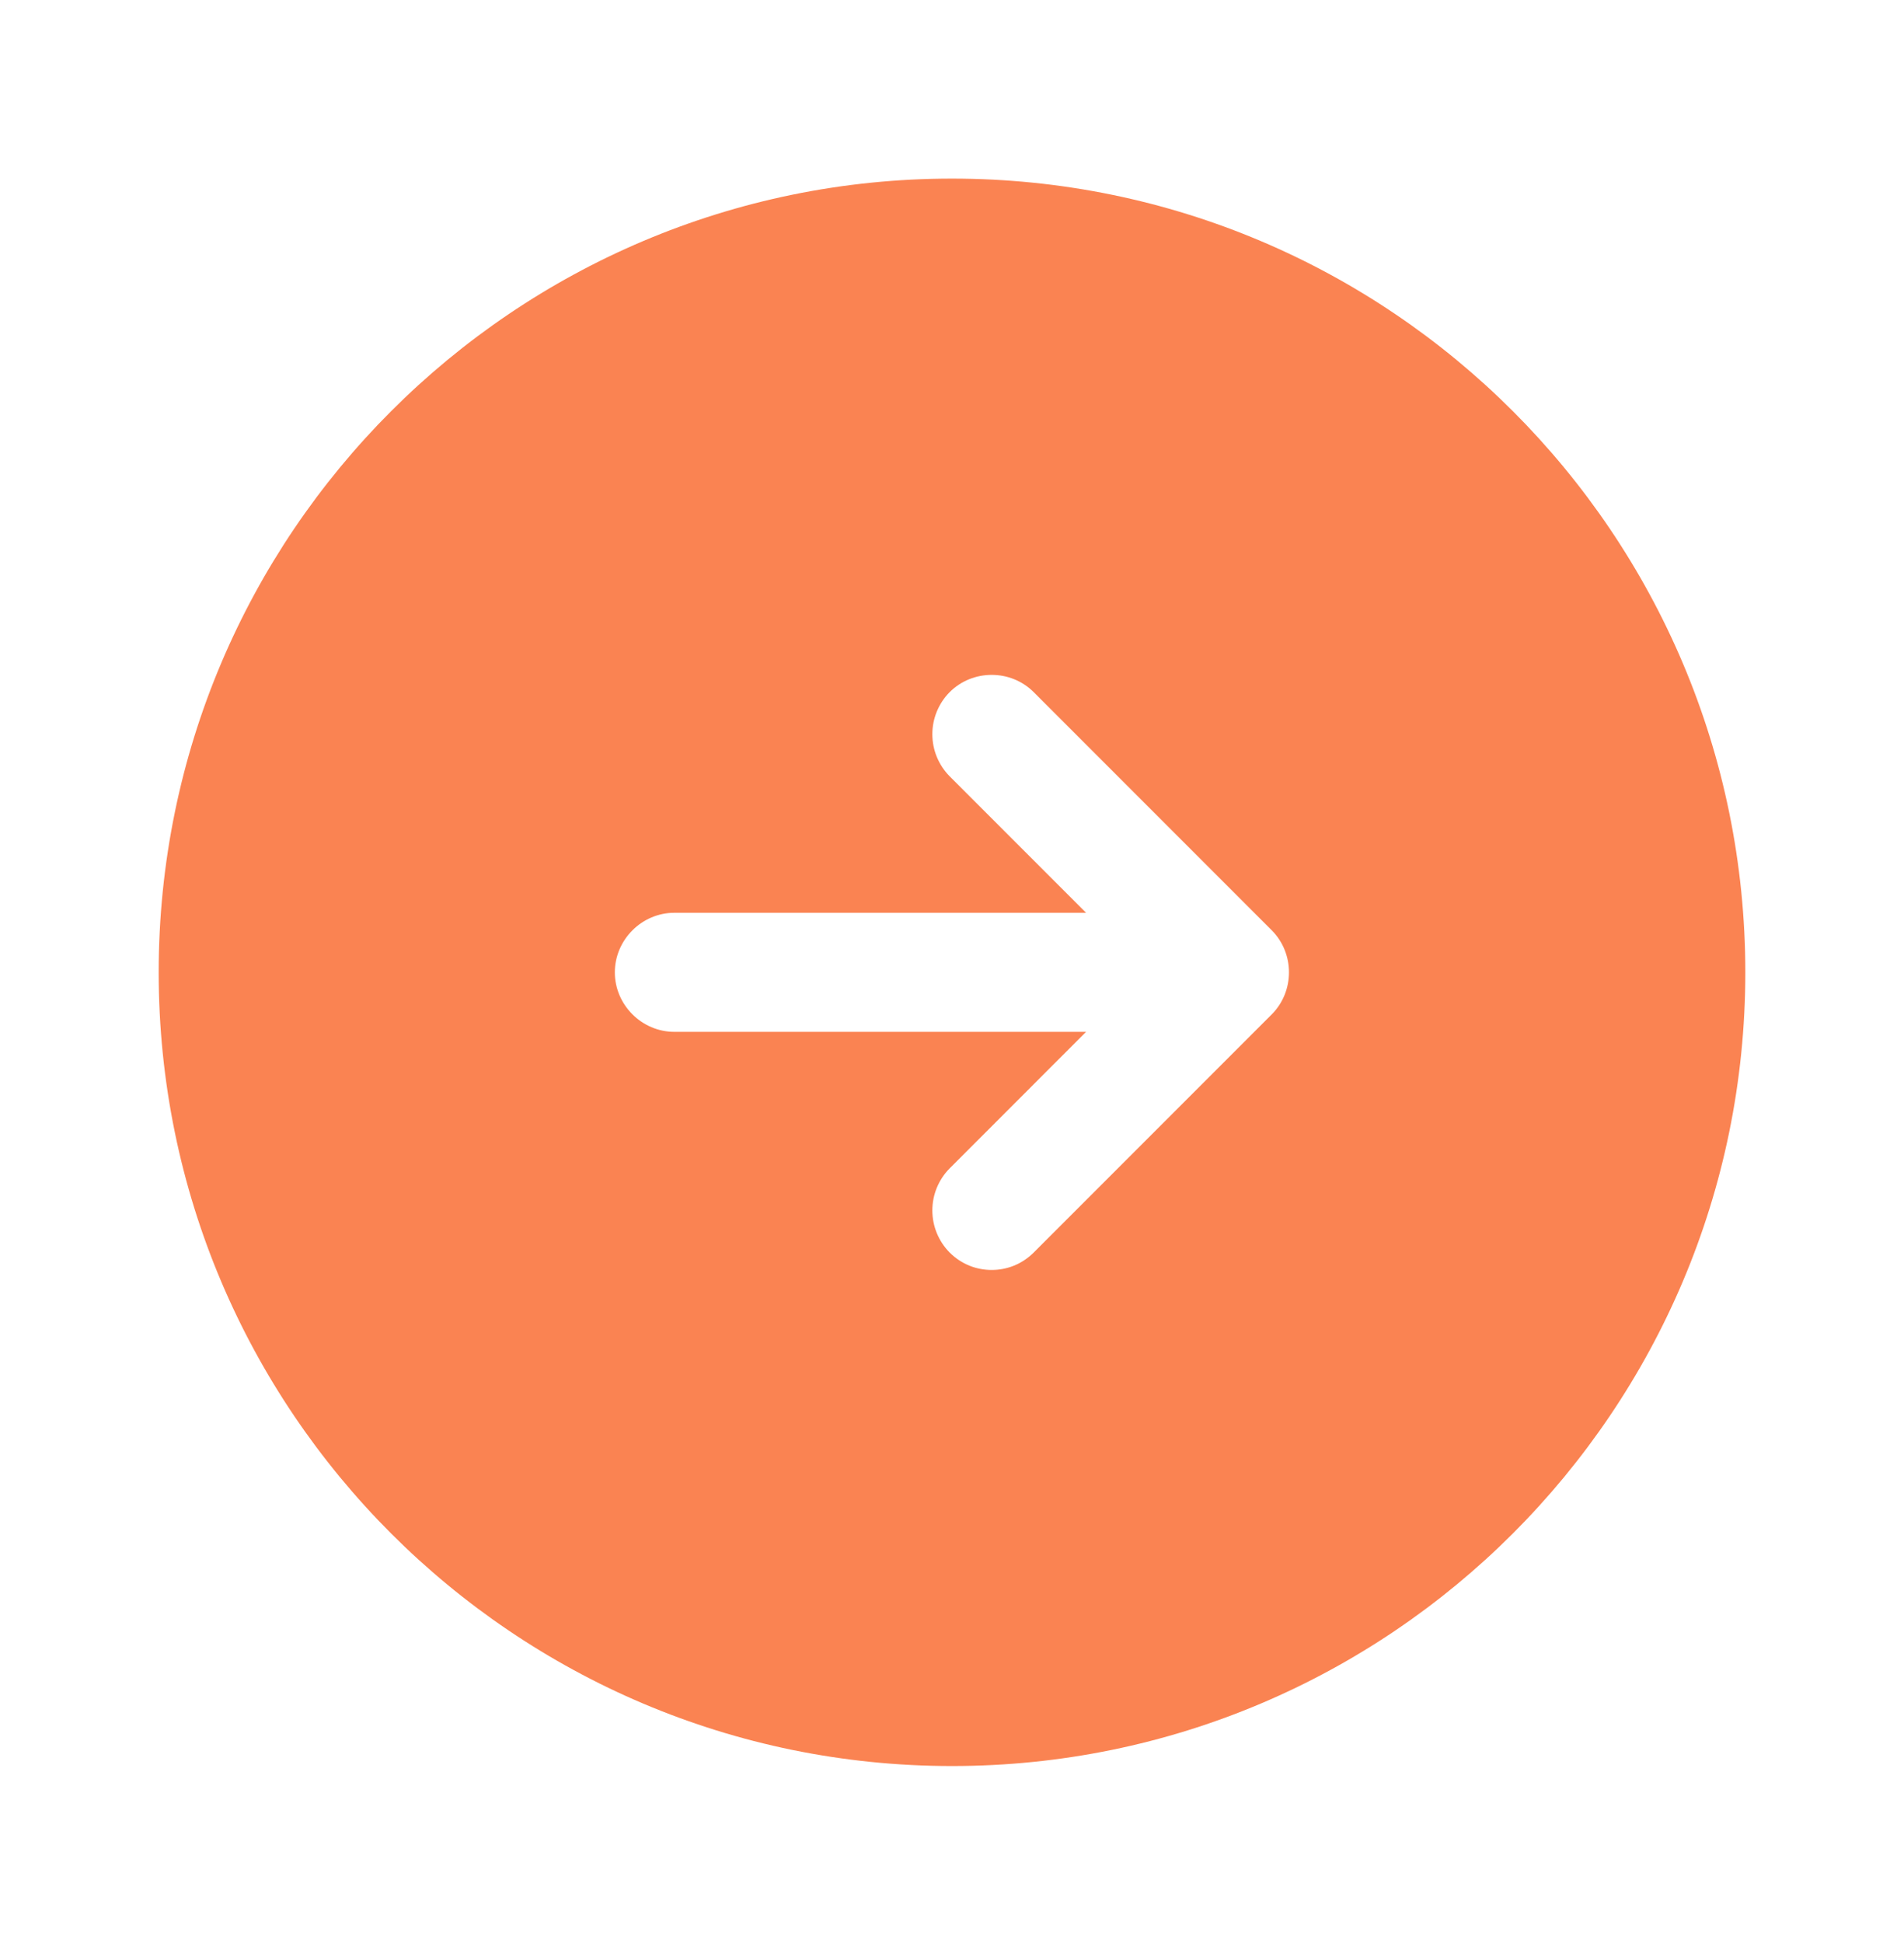 <svg width="50" height="51" viewBox="0 0 50 51" fill="none" xmlns="http://www.w3.org/2000/svg">
<g id="Iconsax/Bold/arrowcircleright2">
<path id="Vector" d="M25 4.688C13.5 4.688 4.167 14.022 4.167 25.522C4.167 37.022 13.5 46.355 25 46.355C36.5 46.355 45.833 37.022 45.833 25.522C45.833 14.022 36.5 4.688 25 4.688ZM33.396 26.626L27.146 32.876C26.833 33.188 26.438 33.334 26.042 33.334C25.646 33.334 25.25 33.188 24.938 32.876C24.647 32.582 24.484 32.185 24.484 31.772C24.484 31.358 24.647 30.962 24.938 30.668L28.521 27.084H17.708C16.854 27.084 16.146 26.376 16.146 25.522C16.146 24.668 16.854 23.959 17.708 23.959H28.521L24.938 20.376C24.647 20.082 24.484 19.685 24.484 19.272C24.484 18.858 24.647 18.462 24.938 18.168C25.542 17.563 26.542 17.563 27.146 18.168L33.396 24.418C34 25.022 34 26.022 33.396 26.626Z" fill="#FA8352"/>
</g>
</svg>
